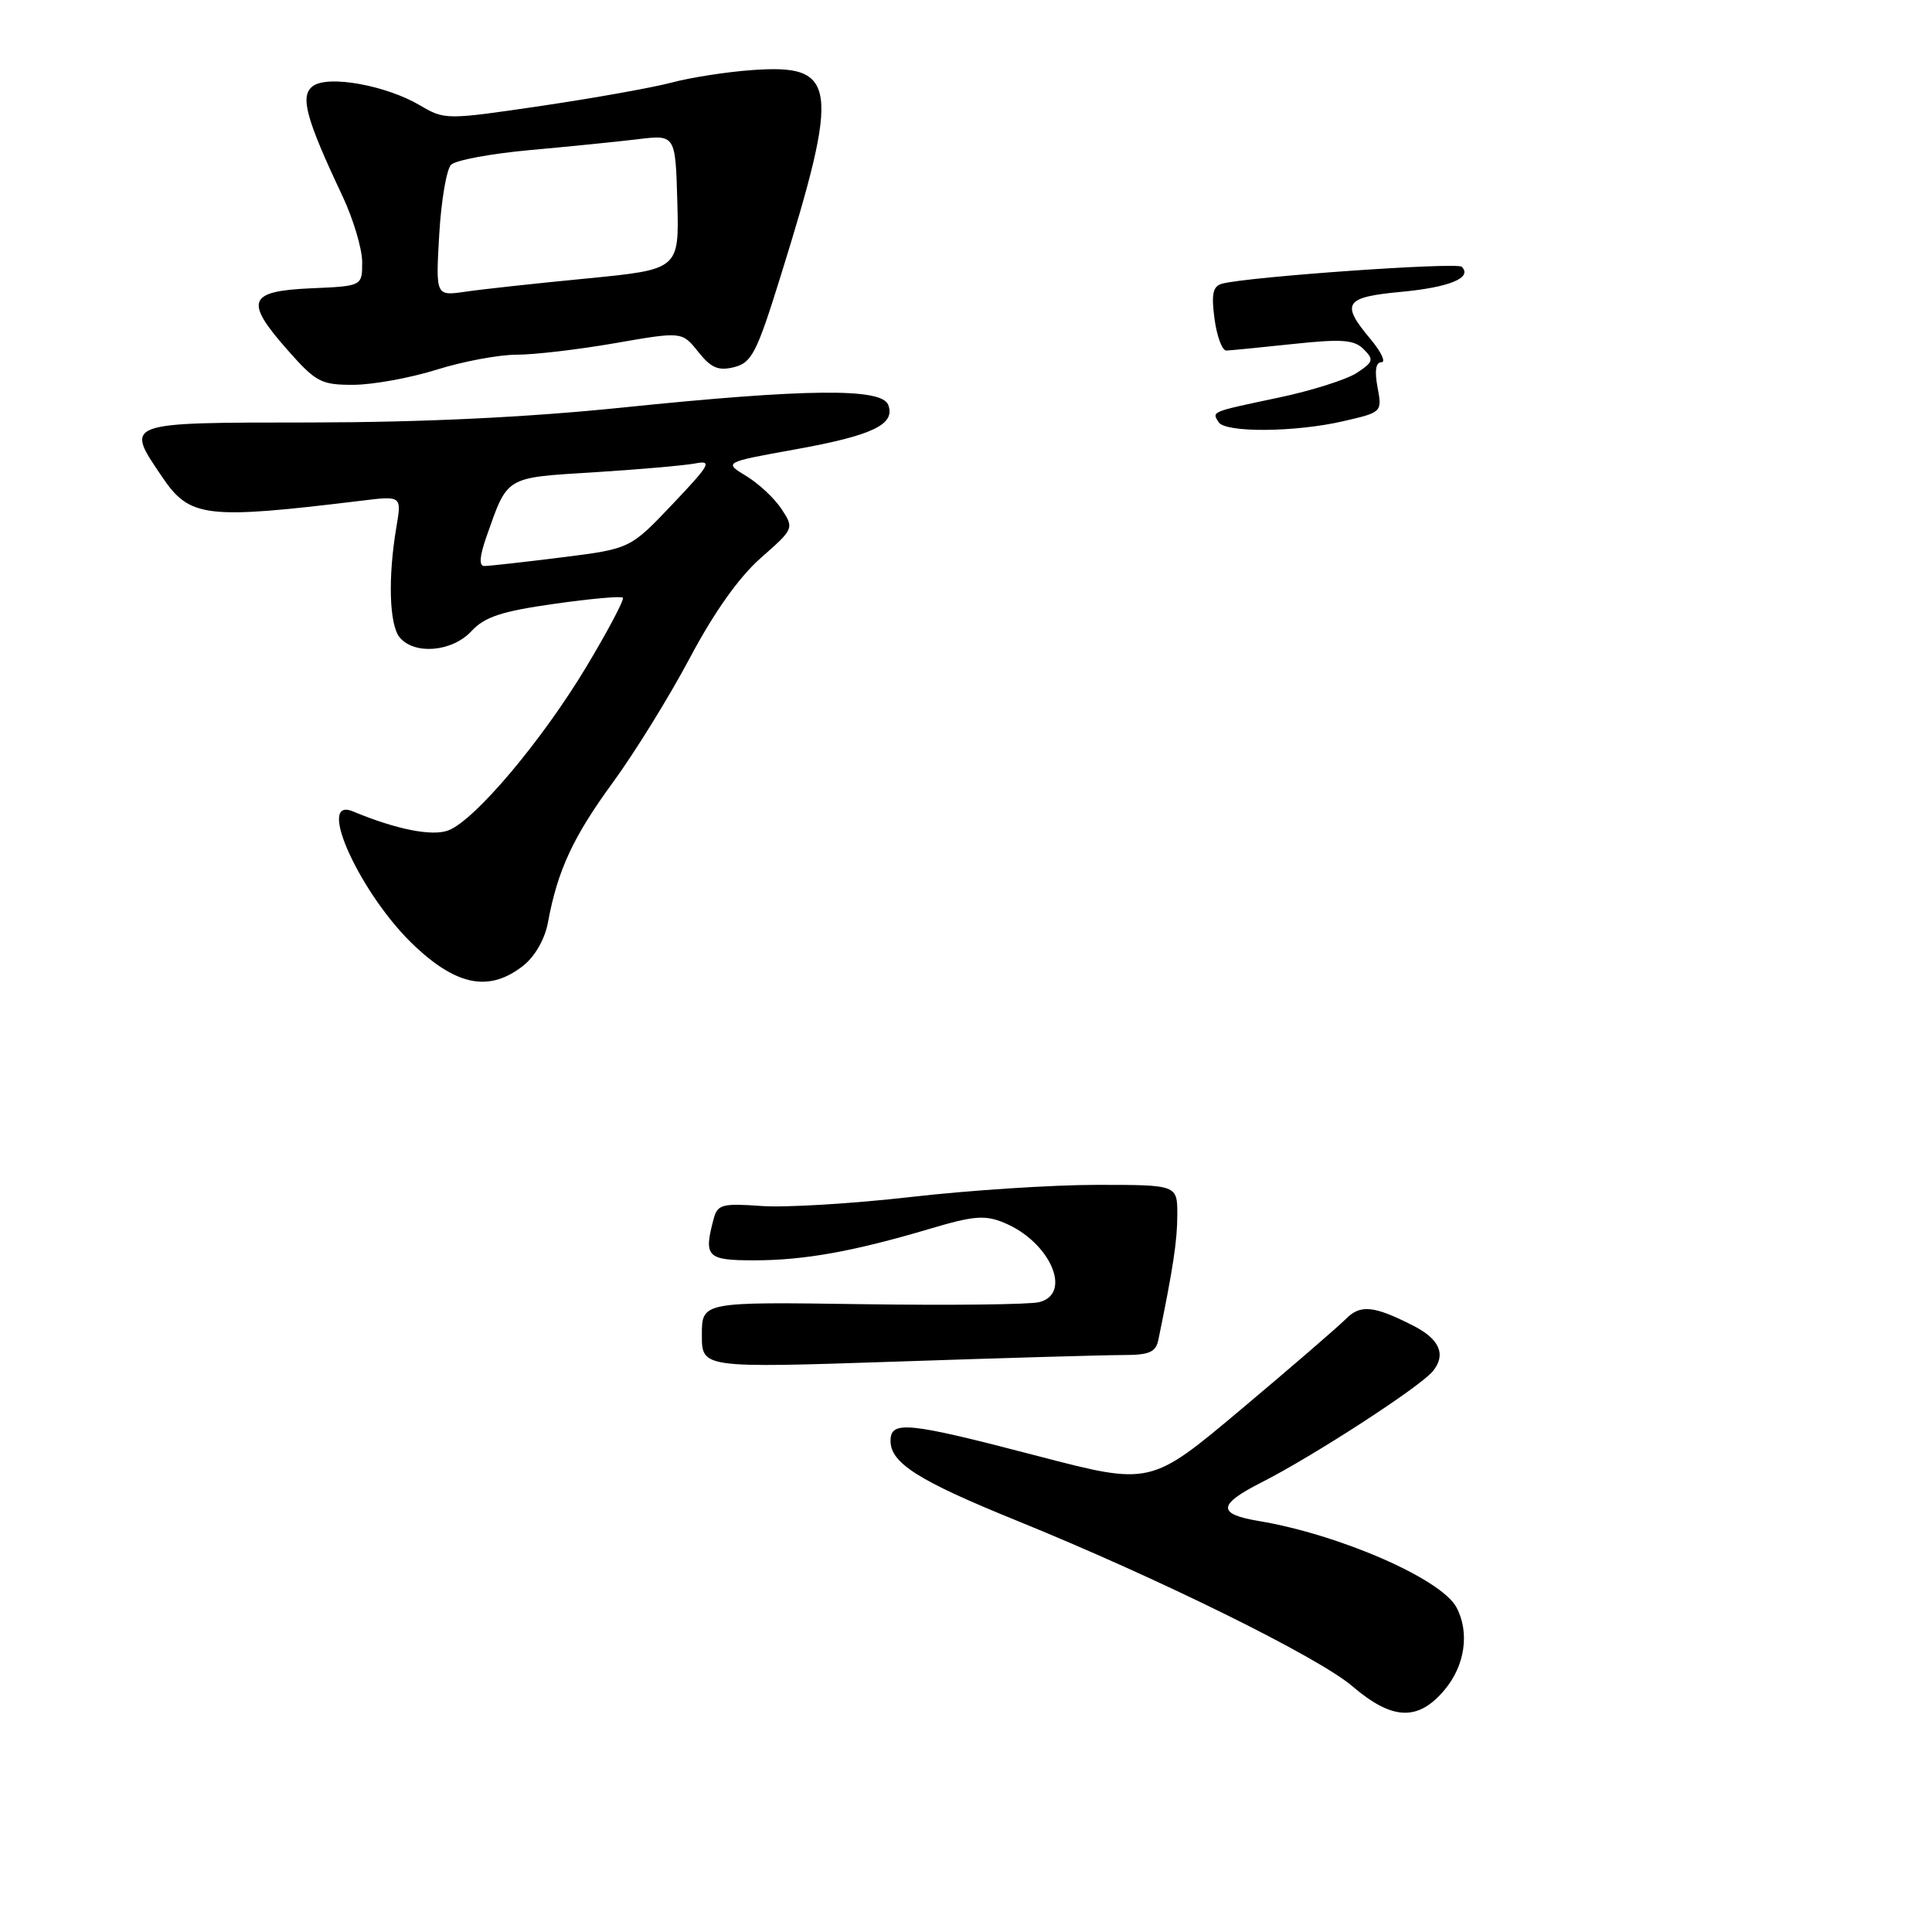 <?xml version="1.0" encoding="UTF-8" standalone="no"?>
<!DOCTYPE svg PUBLIC "-//W3C//DTD SVG 1.1//EN" "http://www.w3.org/Graphics/SVG/1.1/DTD/svg11.dtd" >
<svg xmlns="http://www.w3.org/2000/svg" xmlns:xlink="http://www.w3.org/1999/xlink" version="1.1" viewBox="0 0 256 256">
 <g >
 <path fill="currentColor"
d=" M 191.41 223.92 C 194.13 220.69 194.76 216.29 192.98 212.97 C 190.97 209.21 177.49 203.33 166.79 201.54 C 161.26 200.62 161.35 199.37 167.13 196.44 C 174.01 192.95 188.15 183.78 189.86 181.69 C 191.65 179.51 190.76 177.44 187.30 175.68 C 182.03 172.99 180.26 172.82 178.33 174.77 C 177.32 175.79 171.09 181.17 164.47 186.73 C 152.45 196.83 152.45 196.83 137.47 192.92 C 120.21 188.41 118.00 188.19 118.00 190.93 C 118.00 193.86 121.71 196.21 134.67 201.47 C 153.45 209.09 174.66 219.56 179.19 223.43 C 184.49 227.96 187.90 228.10 191.41 223.92 Z  M 69.33 127.96 C 70.89 126.73 72.20 124.44 72.61 122.21 C 73.88 115.33 75.93 110.90 81.23 103.65 C 84.13 99.68 88.72 92.25 91.43 87.14 C 94.63 81.11 97.92 76.48 100.80 73.94 C 105.21 70.07 105.23 70.00 103.57 67.47 C 102.65 66.06 100.54 64.08 98.89 63.08 C 95.89 61.26 95.89 61.26 105.36 59.55 C 115.64 57.70 118.69 56.24 117.69 53.64 C 116.83 51.39 106.88 51.49 82.50 54.00 C 69.86 55.30 56.05 55.96 41.25 55.98 C 16.20 56.00 16.52 55.88 21.53 63.26 C 25.16 68.60 27.29 68.85 47.86 66.35 C 53.23 65.69 53.23 65.69 52.52 69.86 C 51.39 76.54 51.58 82.79 52.96 84.46 C 54.92 86.81 59.92 86.38 62.47 83.63 C 64.22 81.74 66.46 81.00 73.39 80.02 C 78.19 79.33 82.30 78.97 82.53 79.19 C 82.76 79.42 80.59 83.52 77.72 88.31 C 71.82 98.14 62.92 108.70 59.41 110.03 C 57.25 110.85 52.52 109.91 46.75 107.51 C 41.73 105.43 47.86 118.73 55.00 125.40 C 60.64 130.68 64.90 131.44 69.33 127.96 Z  M 57.84 48.99 C 61.33 47.89 66.10 47.00 68.46 47.00 C 70.81 47.00 76.70 46.31 81.55 45.46 C 90.37 43.93 90.37 43.93 92.51 46.61 C 94.22 48.76 95.18 49.17 97.27 48.65 C 99.61 48.06 100.27 46.76 103.39 36.74 C 111.36 11.16 110.99 8.46 99.60 9.29 C 96.24 9.53 91.47 10.28 89.00 10.94 C 86.53 11.60 78.76 12.99 71.73 14.03 C 59.12 15.89 58.93 15.89 55.65 13.96 C 51.16 11.31 43.49 9.92 41.47 11.40 C 39.71 12.68 40.50 15.64 45.39 26.00 C 46.81 29.02 47.98 32.94 47.99 34.70 C 48.00 37.91 48.00 37.91 41.26 38.20 C 32.87 38.57 32.36 39.86 38.05 46.32 C 41.86 50.64 42.53 51.00 46.83 50.99 C 49.40 50.98 54.35 50.08 57.84 48.99 Z  M 93.00 176.89 C 93.00 172.50 93.00 172.50 114.20 172.81 C 125.86 172.98 136.44 172.86 137.70 172.54 C 142.16 171.42 139.13 164.54 133.07 162.03 C 130.53 160.97 129.03 161.09 123.28 162.80 C 113.12 165.82 106.56 167.00 99.95 167.00 C 93.63 167.00 93.21 166.56 94.58 161.44 C 95.08 159.60 95.74 159.43 100.89 159.80 C 104.06 160.03 112.96 159.49 120.67 158.61 C 128.38 157.72 139.49 157.00 145.35 157.00 C 156.00 157.00 156.00 157.00 156.00 160.95 C 156.00 164.36 155.45 168.02 153.49 177.53 C 153.15 179.18 152.29 179.55 148.79 179.55 C 146.43 179.55 132.91 179.94 118.75 180.42 C 93.00 181.28 93.00 181.28 93.00 176.89 Z  M 161.46 55.93 C 160.58 54.51 160.38 54.60 169.40 52.69 C 173.75 51.78 178.41 50.30 179.77 49.42 C 181.98 47.97 182.07 47.64 180.70 46.28 C 179.44 45.01 177.82 44.89 171.34 45.58 C 167.03 46.04 163.05 46.43 162.50 46.45 C 161.95 46.48 161.25 44.59 160.93 42.26 C 160.49 38.93 160.71 37.93 161.93 37.59 C 165.34 36.67 193.05 34.72 193.69 35.35 C 195.14 36.80 192.08 38.07 185.68 38.67 C 178.15 39.37 177.61 40.19 181.59 44.92 C 183.01 46.62 183.67 48.00 183.04 48.00 C 182.30 48.00 182.12 49.14 182.53 51.31 C 183.15 54.61 183.13 54.63 178.00 55.81 C 171.60 57.29 162.34 57.36 161.46 55.93 Z  M 64.48 71.05 C 67.30 63.05 66.87 63.31 78.72 62.58 C 84.65 62.21 90.67 61.68 92.11 61.41 C 94.43 60.96 94.09 61.56 89.11 66.81 C 83.50 72.72 83.50 72.72 74.39 73.86 C 69.37 74.49 64.78 75.00 64.18 75.00 C 63.44 75.00 63.54 73.72 64.48 71.05 Z  M 58.20 31.07 C 58.46 26.59 59.17 22.43 59.77 21.83 C 60.37 21.23 65.05 20.36 70.18 19.89 C 75.31 19.43 81.75 18.78 84.50 18.45 C 89.50 17.84 89.50 17.84 89.75 26.77 C 89.99 35.70 89.99 35.70 77.75 36.90 C 71.01 37.55 63.75 38.34 61.62 38.66 C 57.73 39.22 57.73 39.22 58.20 31.07 Z "/>
</g>
</svg>
